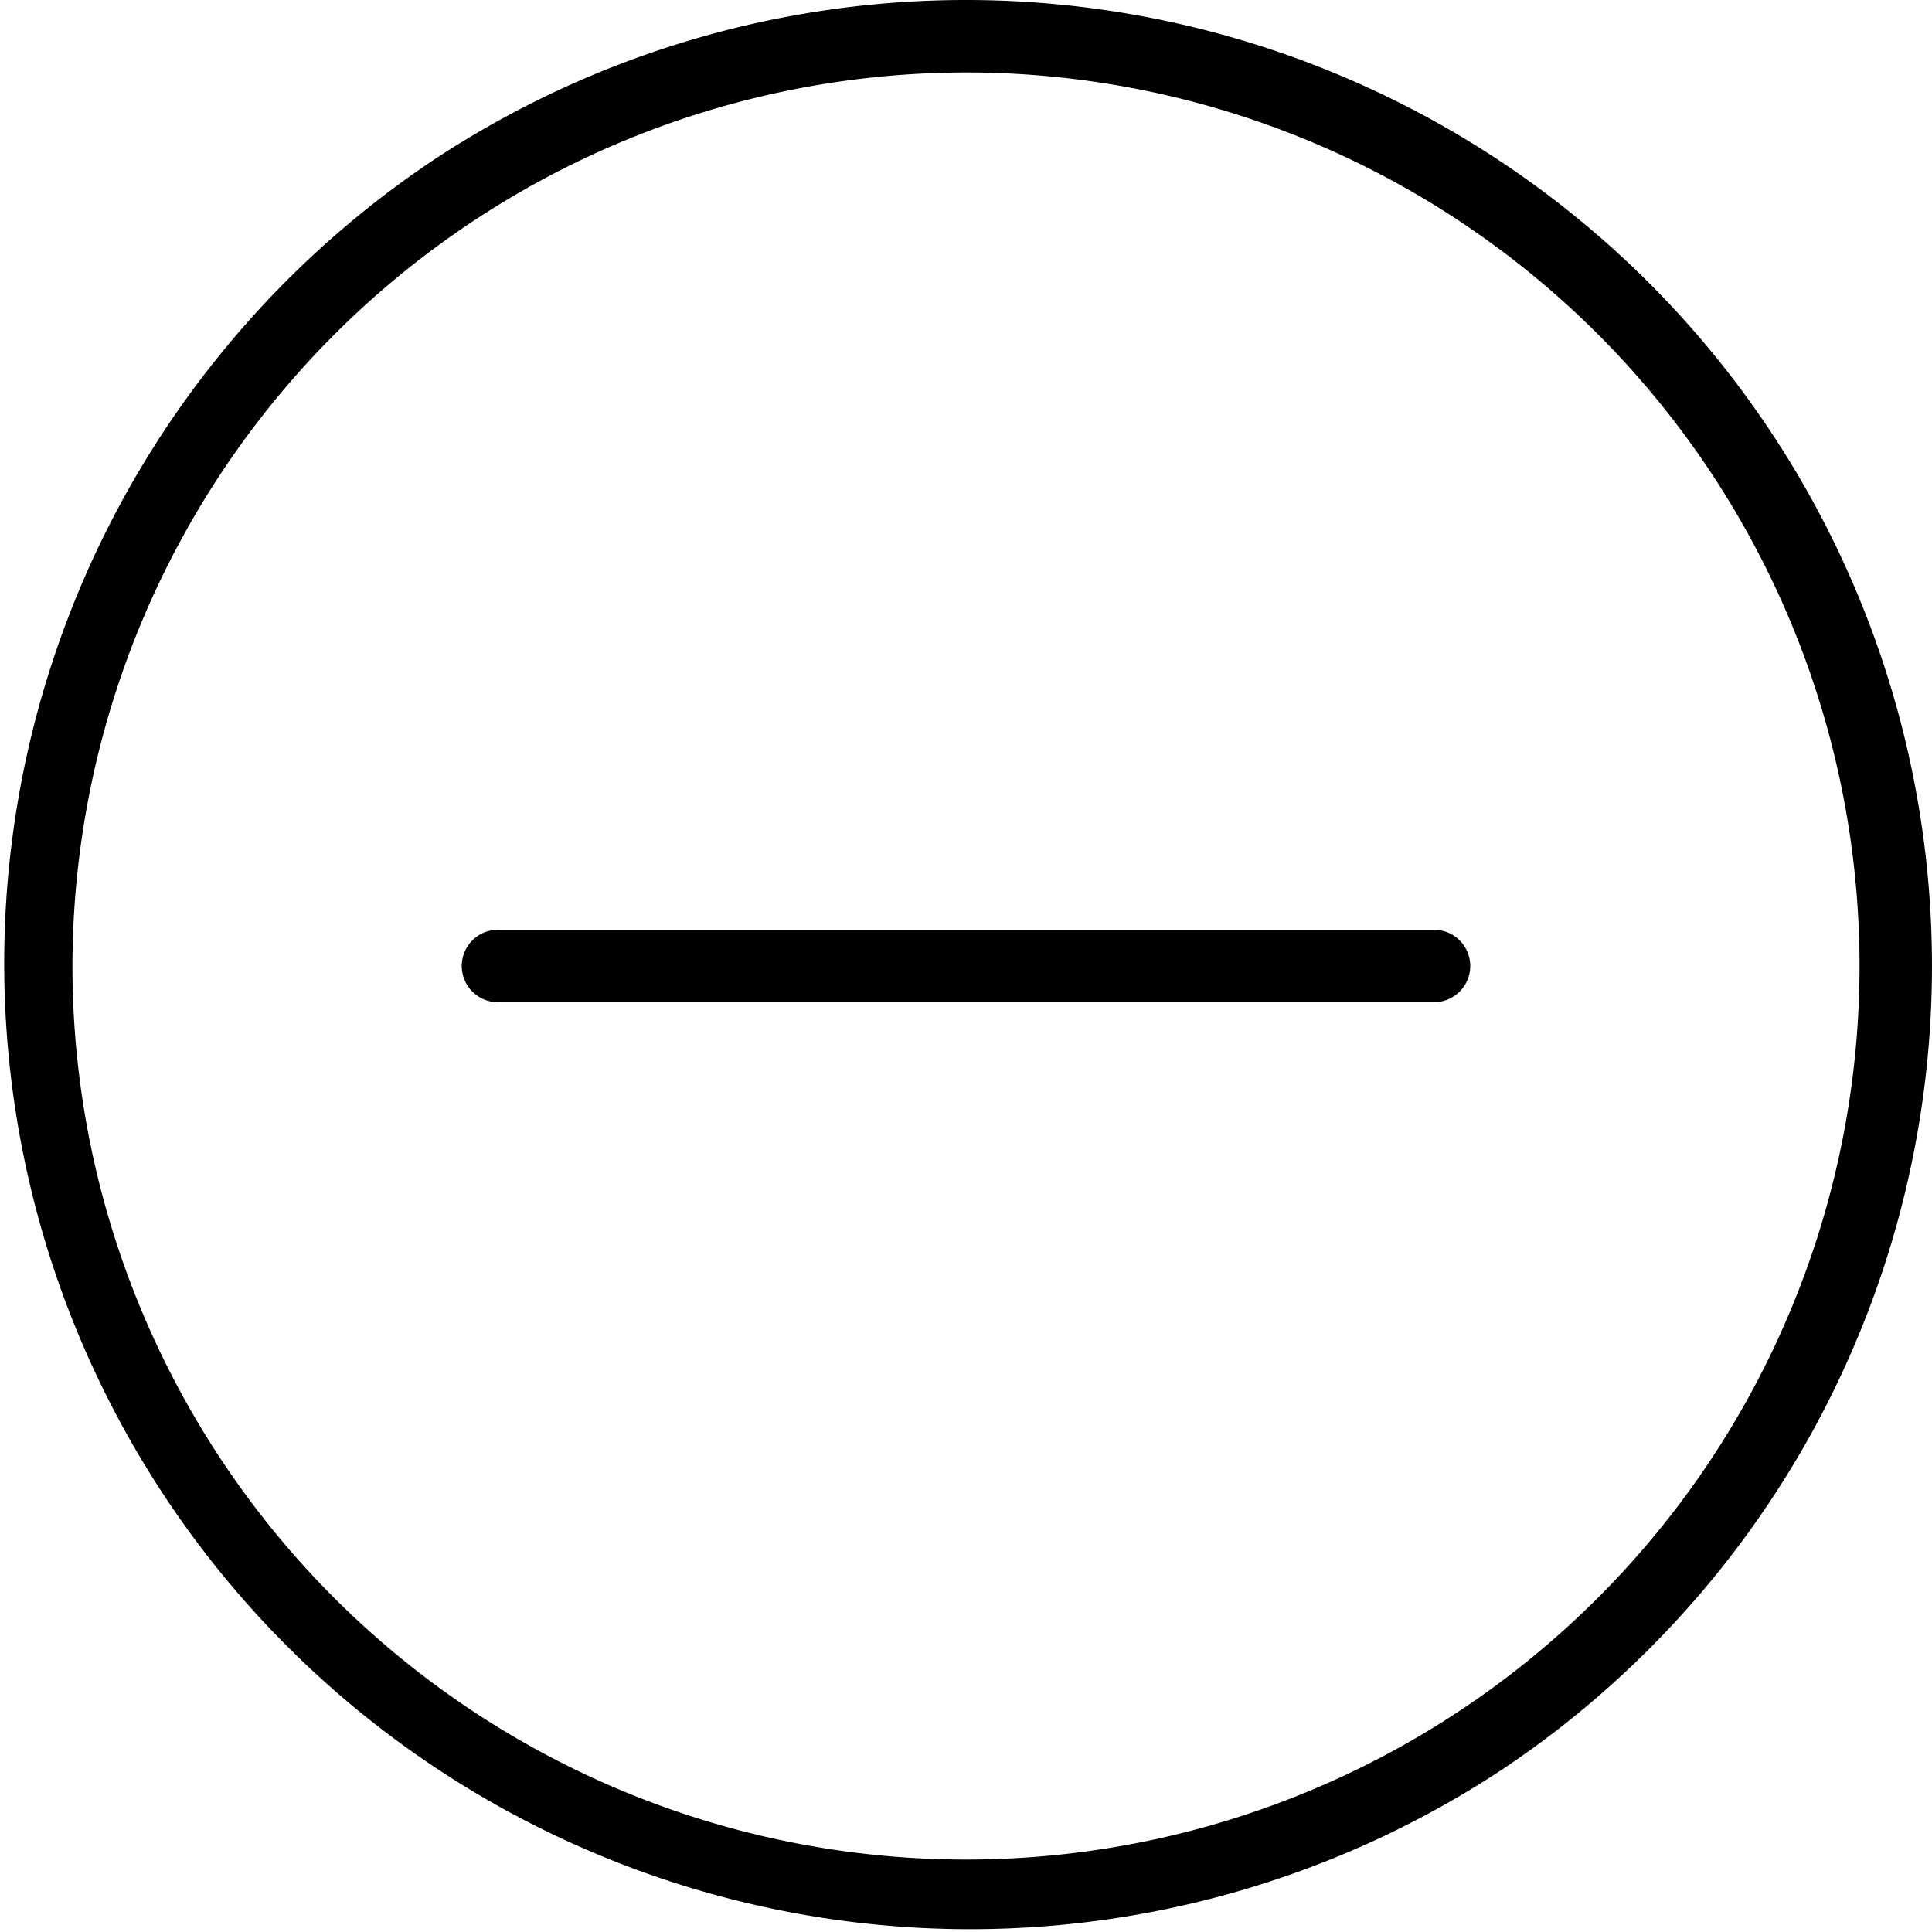 <svg viewbox="0 0 40 40" width="40" height="40" fill="none" xmlns="http://www.w3.org/2000/svg"><path d="M10.31 19.25a.75.75 0 0 0 0 1.5h19.38a.75.75 0 0 0 0-1.5H10.31Z" fill="currentColor"/><path fill-rule="evenodd" clip-rule="evenodd" d="M8.889 3.37A20 20 0 1 1 31.11 36.63 20 20 0 0 1 8.89 3.37Zm21.39 1.248A18.5 18.5 0 0 0 20 1.5 18.52 18.52 0 0 0 1.5 20 18.5 18.5 0 1 0 30.278 4.618Z" fill="currentColor"/></svg>
